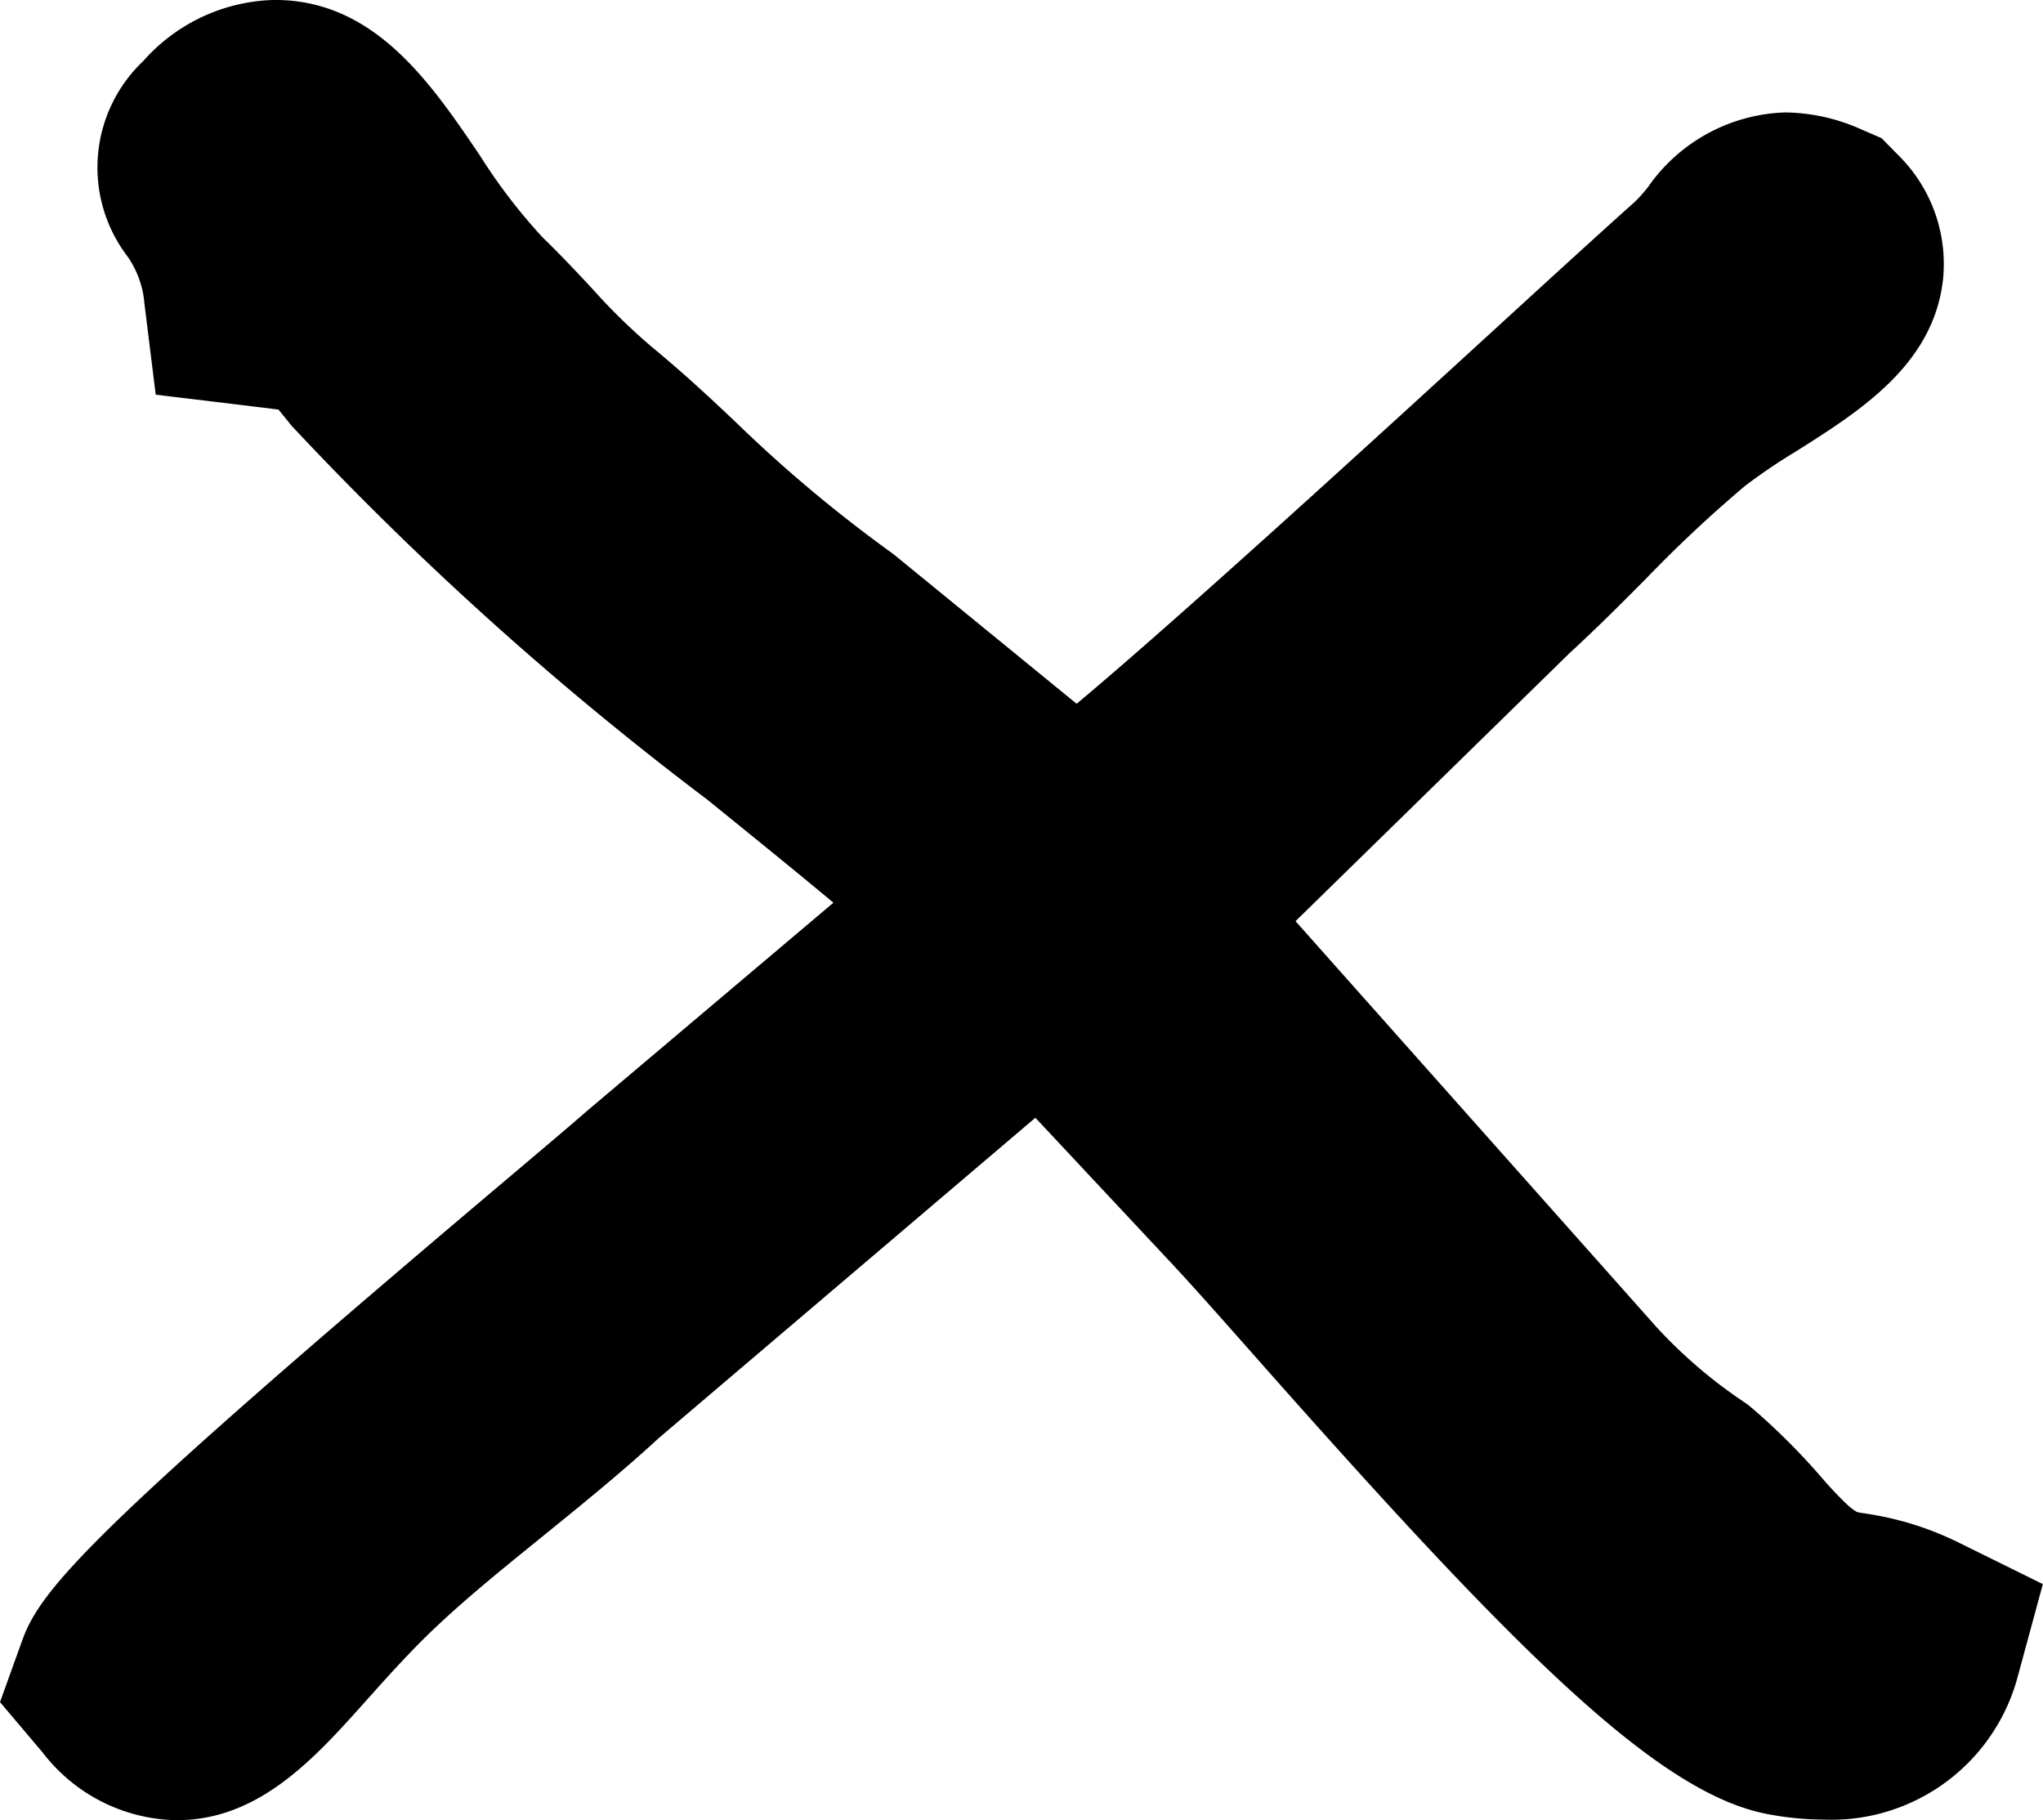 <svg xmlns="http://www.w3.org/2000/svg" width="39.61" height="35.289" viewBox="0 0 39.61 35.289"><path d="M3.422,35.29a3.345,3.345,0,0,1-2.6-1.319L0,33l.432-1.2c.36-1,1.354-2.147,9.361-8.91.742-.627,1.314-1.11,1.583-1.347l4.782-4.041c-.733-.613-1.568-1.287-2.447-2A63.061,63.061,0,0,1,5.658,8.26L5.4,7.942c-.172-.024-2.381-.289-2.381-.289L2.8,5.885a1.844,1.844,0,0,0-.335-.922,2.842,2.842,0,0,1,.315-3.781A3.492,3.492,0,0,1,5.33,0C7.26,0,8.345,1.6,9.3,3.009A10.928,10.928,0,0,0,10.517,4.6c.369.358.669.68.957.988A11.76,11.76,0,0,0,12.665,6.75c.641.53,1.131.992,1.605,1.44a27.084,27.084,0,0,0,3.01,2.523l.094.073,3.5,2.859c1.985-1.658,5.9-5.242,8-7.163,1.186-1.086,2.2-2.014,2.826-2.571a2.935,2.935,0,0,0,.256-.289,3.364,3.364,0,0,1,2.656-1.441,3.677,3.677,0,0,1,1.469.326l.4.173.306.312a2.964,2.964,0,0,1,.883,2.441c-.191,1.641-1.605,2.534-2.853,3.322a11.062,11.062,0,0,0-.987.669,25.555,25.555,0,0,0-1.921,1.8c-.453.456-.92.926-1.483,1.444L25.118,17.86l6.992,7.862a9.377,9.377,0,0,0,1.678,1.443l.1.069.094.078a12.808,12.808,0,0,1,1.32,1.316,7.253,7.253,0,0,0,.5.532,1.229,1.229,0,0,0,.2.154c.056.016.13.023.206.036a6.045,6.045,0,0,1,1.763.555l1.636.807-.478,1.76a3.738,3.738,0,0,1-3.771,2.806,5.894,5.894,0,0,1-1.082-.106c-2.141-.4-4.912-3.183-9.945-8.877-.673-.761-1.24-1.4-1.629-1.815l-2.628-2.809-7.29,6.2c-.753.693-1.521,1.313-2.263,1.915s-1.449,1.172-2.071,1.76c-.484.457-.909.932-1.321,1.392-1.032,1.157-2.1,2.352-3.71,2.352" transform="translate(0 -0.001)" fill-rule="evenodd"/></svg>